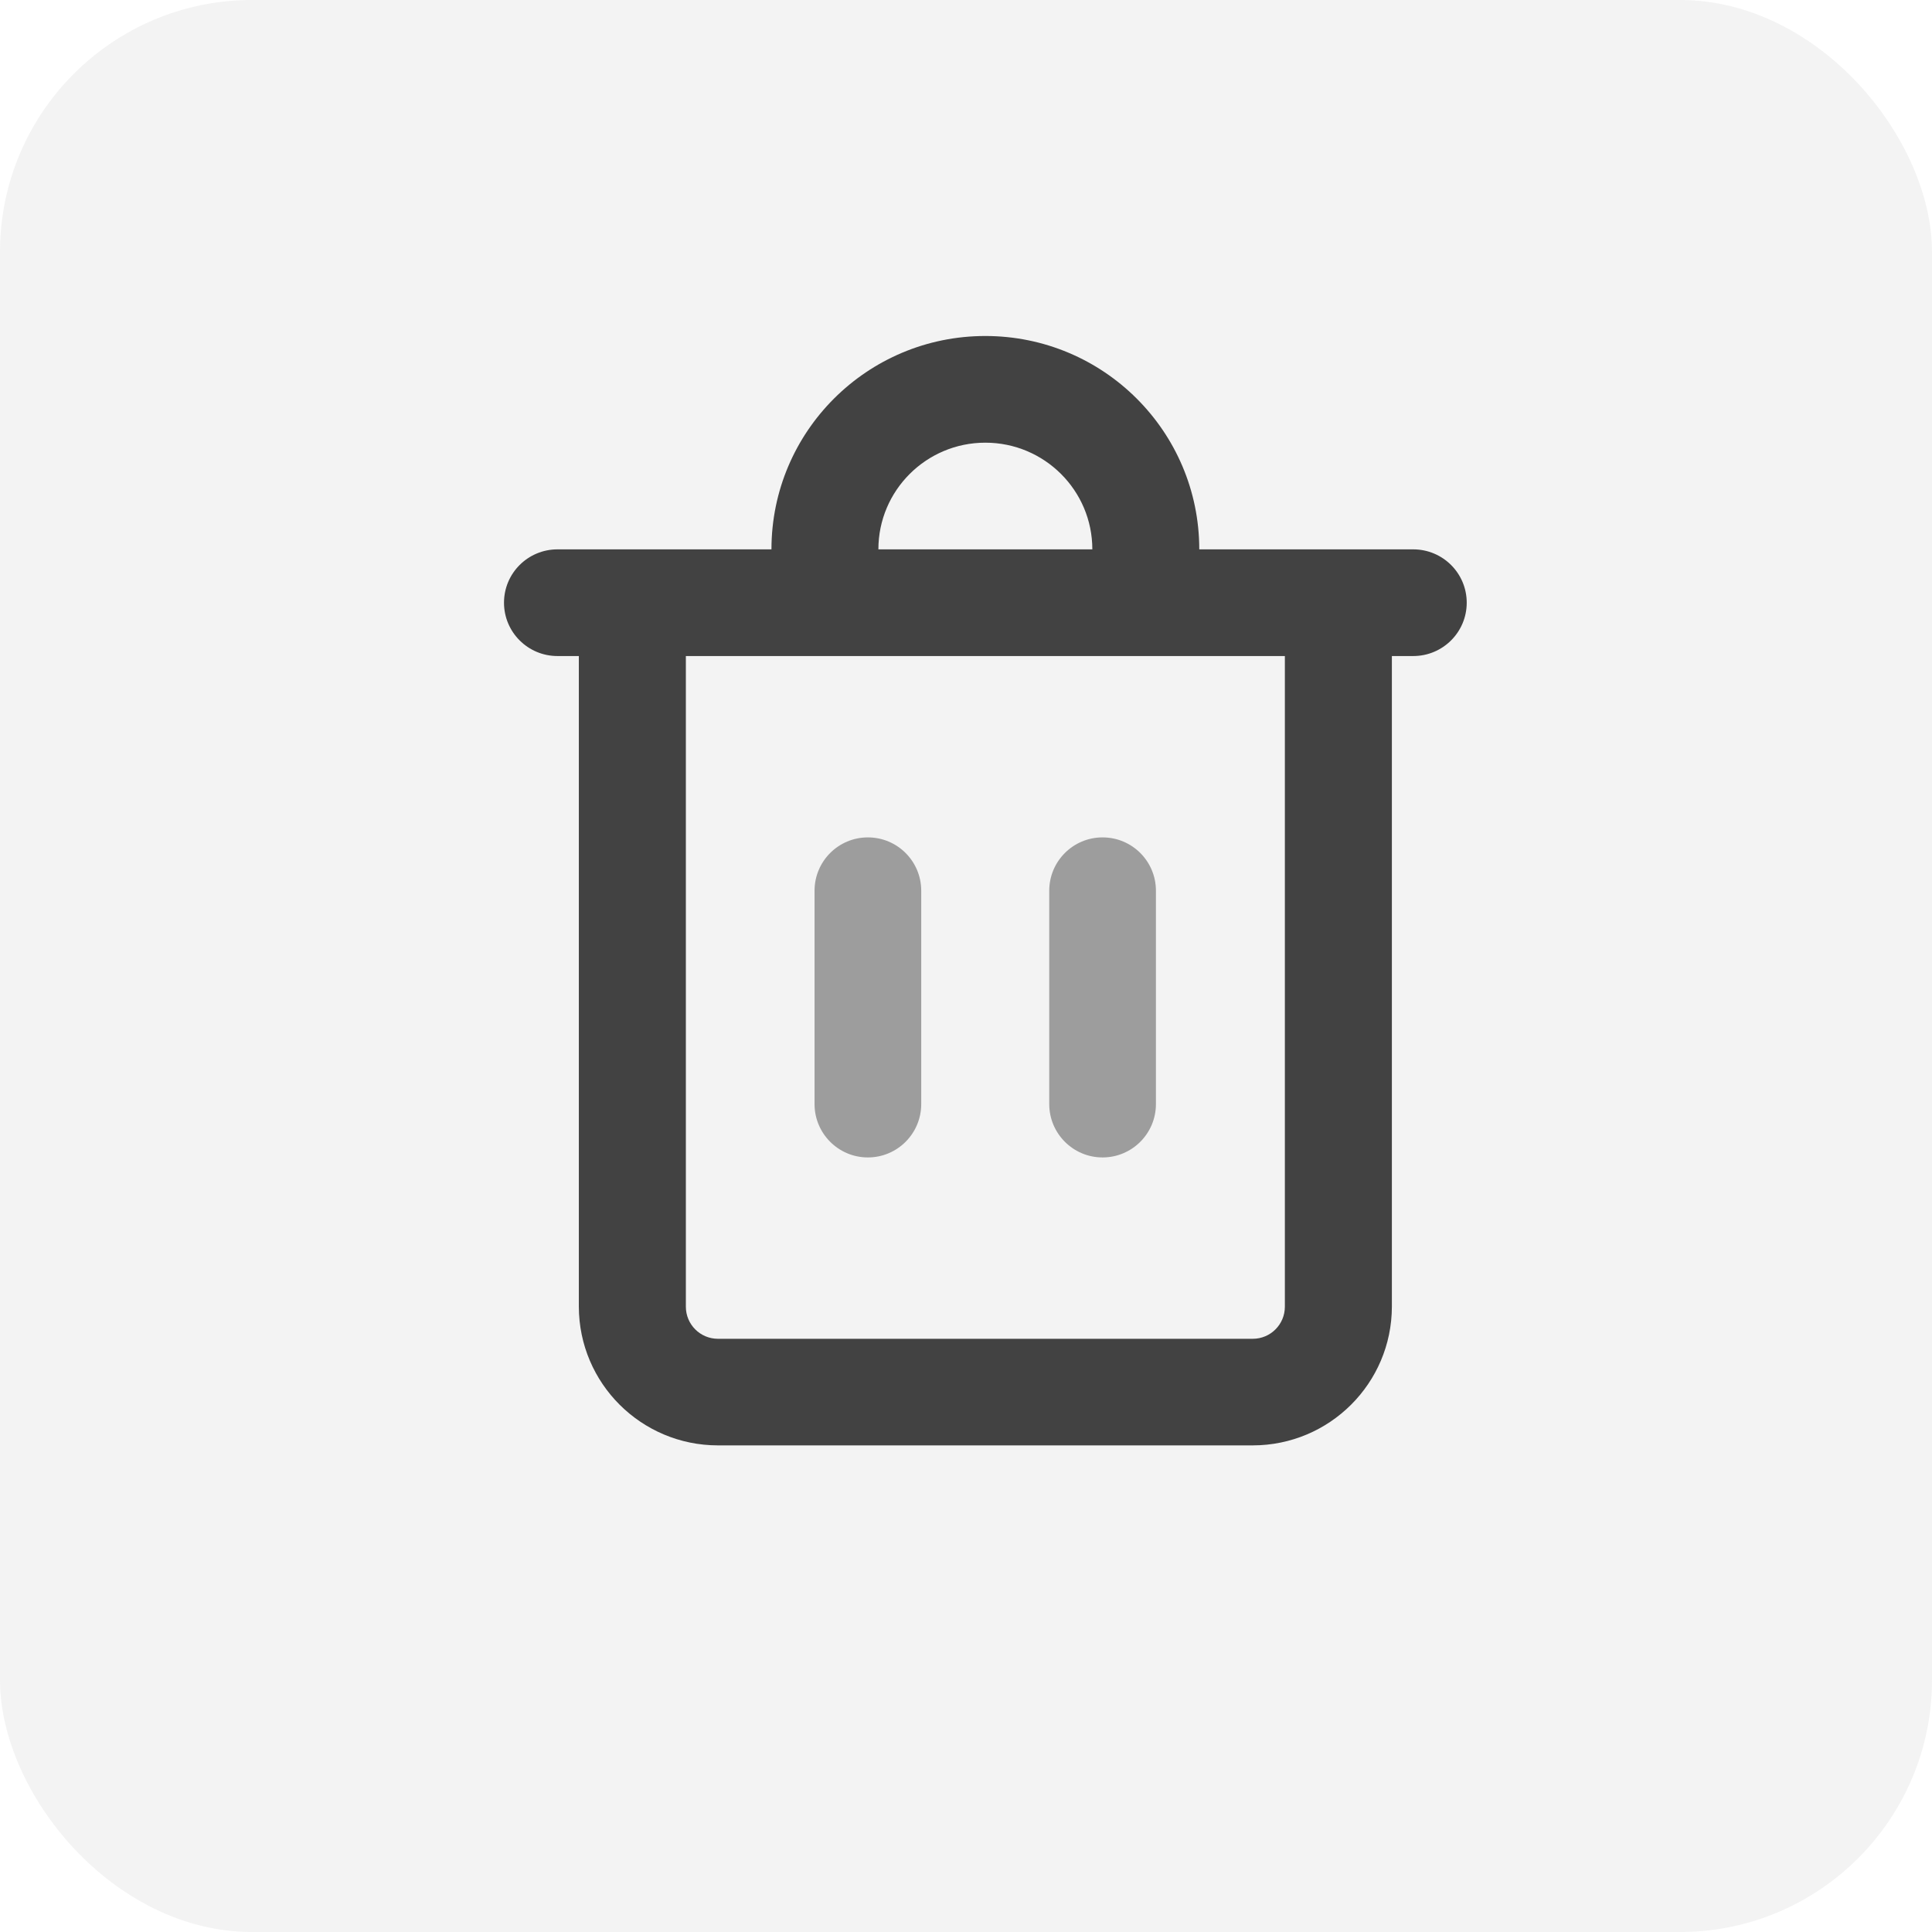<svg width="23" height="23" viewBox="0 0 23 23" fill="none" xmlns="http://www.w3.org/2000/svg">
<rect width="23" height="23" rx="3" fill="#C4C4C4" fill-opacity="0.2"/>
<path d="M16.824 6.54H14.277C14.277 5.137 13.137 4 11.73 4C10.324 4 9.184 5.137 9.184 6.54H6.637C6.285 6.54 6 6.824 6 7.175C6 7.526 6.285 7.81 6.637 7.81H6.891V15.556C6.893 16.468 7.633 17.206 8.547 17.207H14.914C15.828 17.206 16.568 16.468 16.57 15.556V7.81H16.824C17.176 7.81 17.461 7.526 17.461 7.175C17.461 6.824 17.176 6.54 16.824 6.54ZM11.73 5.27C12.434 5.27 13.004 5.839 13.004 6.54H10.457C10.457 5.839 11.027 5.27 11.73 5.27ZM15.296 15.556C15.296 15.767 15.125 15.938 14.914 15.938H8.547C8.336 15.938 8.165 15.767 8.165 15.556V7.81H15.296V15.556Z" fill="#424242"/>
<path d="M10.332 13.779C9.981 13.779 9.697 13.494 9.697 13.144V10.604C9.697 10.253 9.981 9.969 10.332 9.969C10.683 9.969 10.967 10.253 10.967 10.604V13.144C10.967 13.494 10.683 13.779 10.332 13.779Z" fill="#9D9D9D"/>
<path d="M13.126 13.779C12.775 13.779 12.491 13.494 12.491 13.144V10.604C12.491 10.253 12.775 9.969 13.126 9.969C13.477 9.969 13.761 10.253 13.761 10.604V13.144C13.761 13.494 13.477 13.779 13.126 13.779Z" fill="#9D9D9D"/>
</svg>
